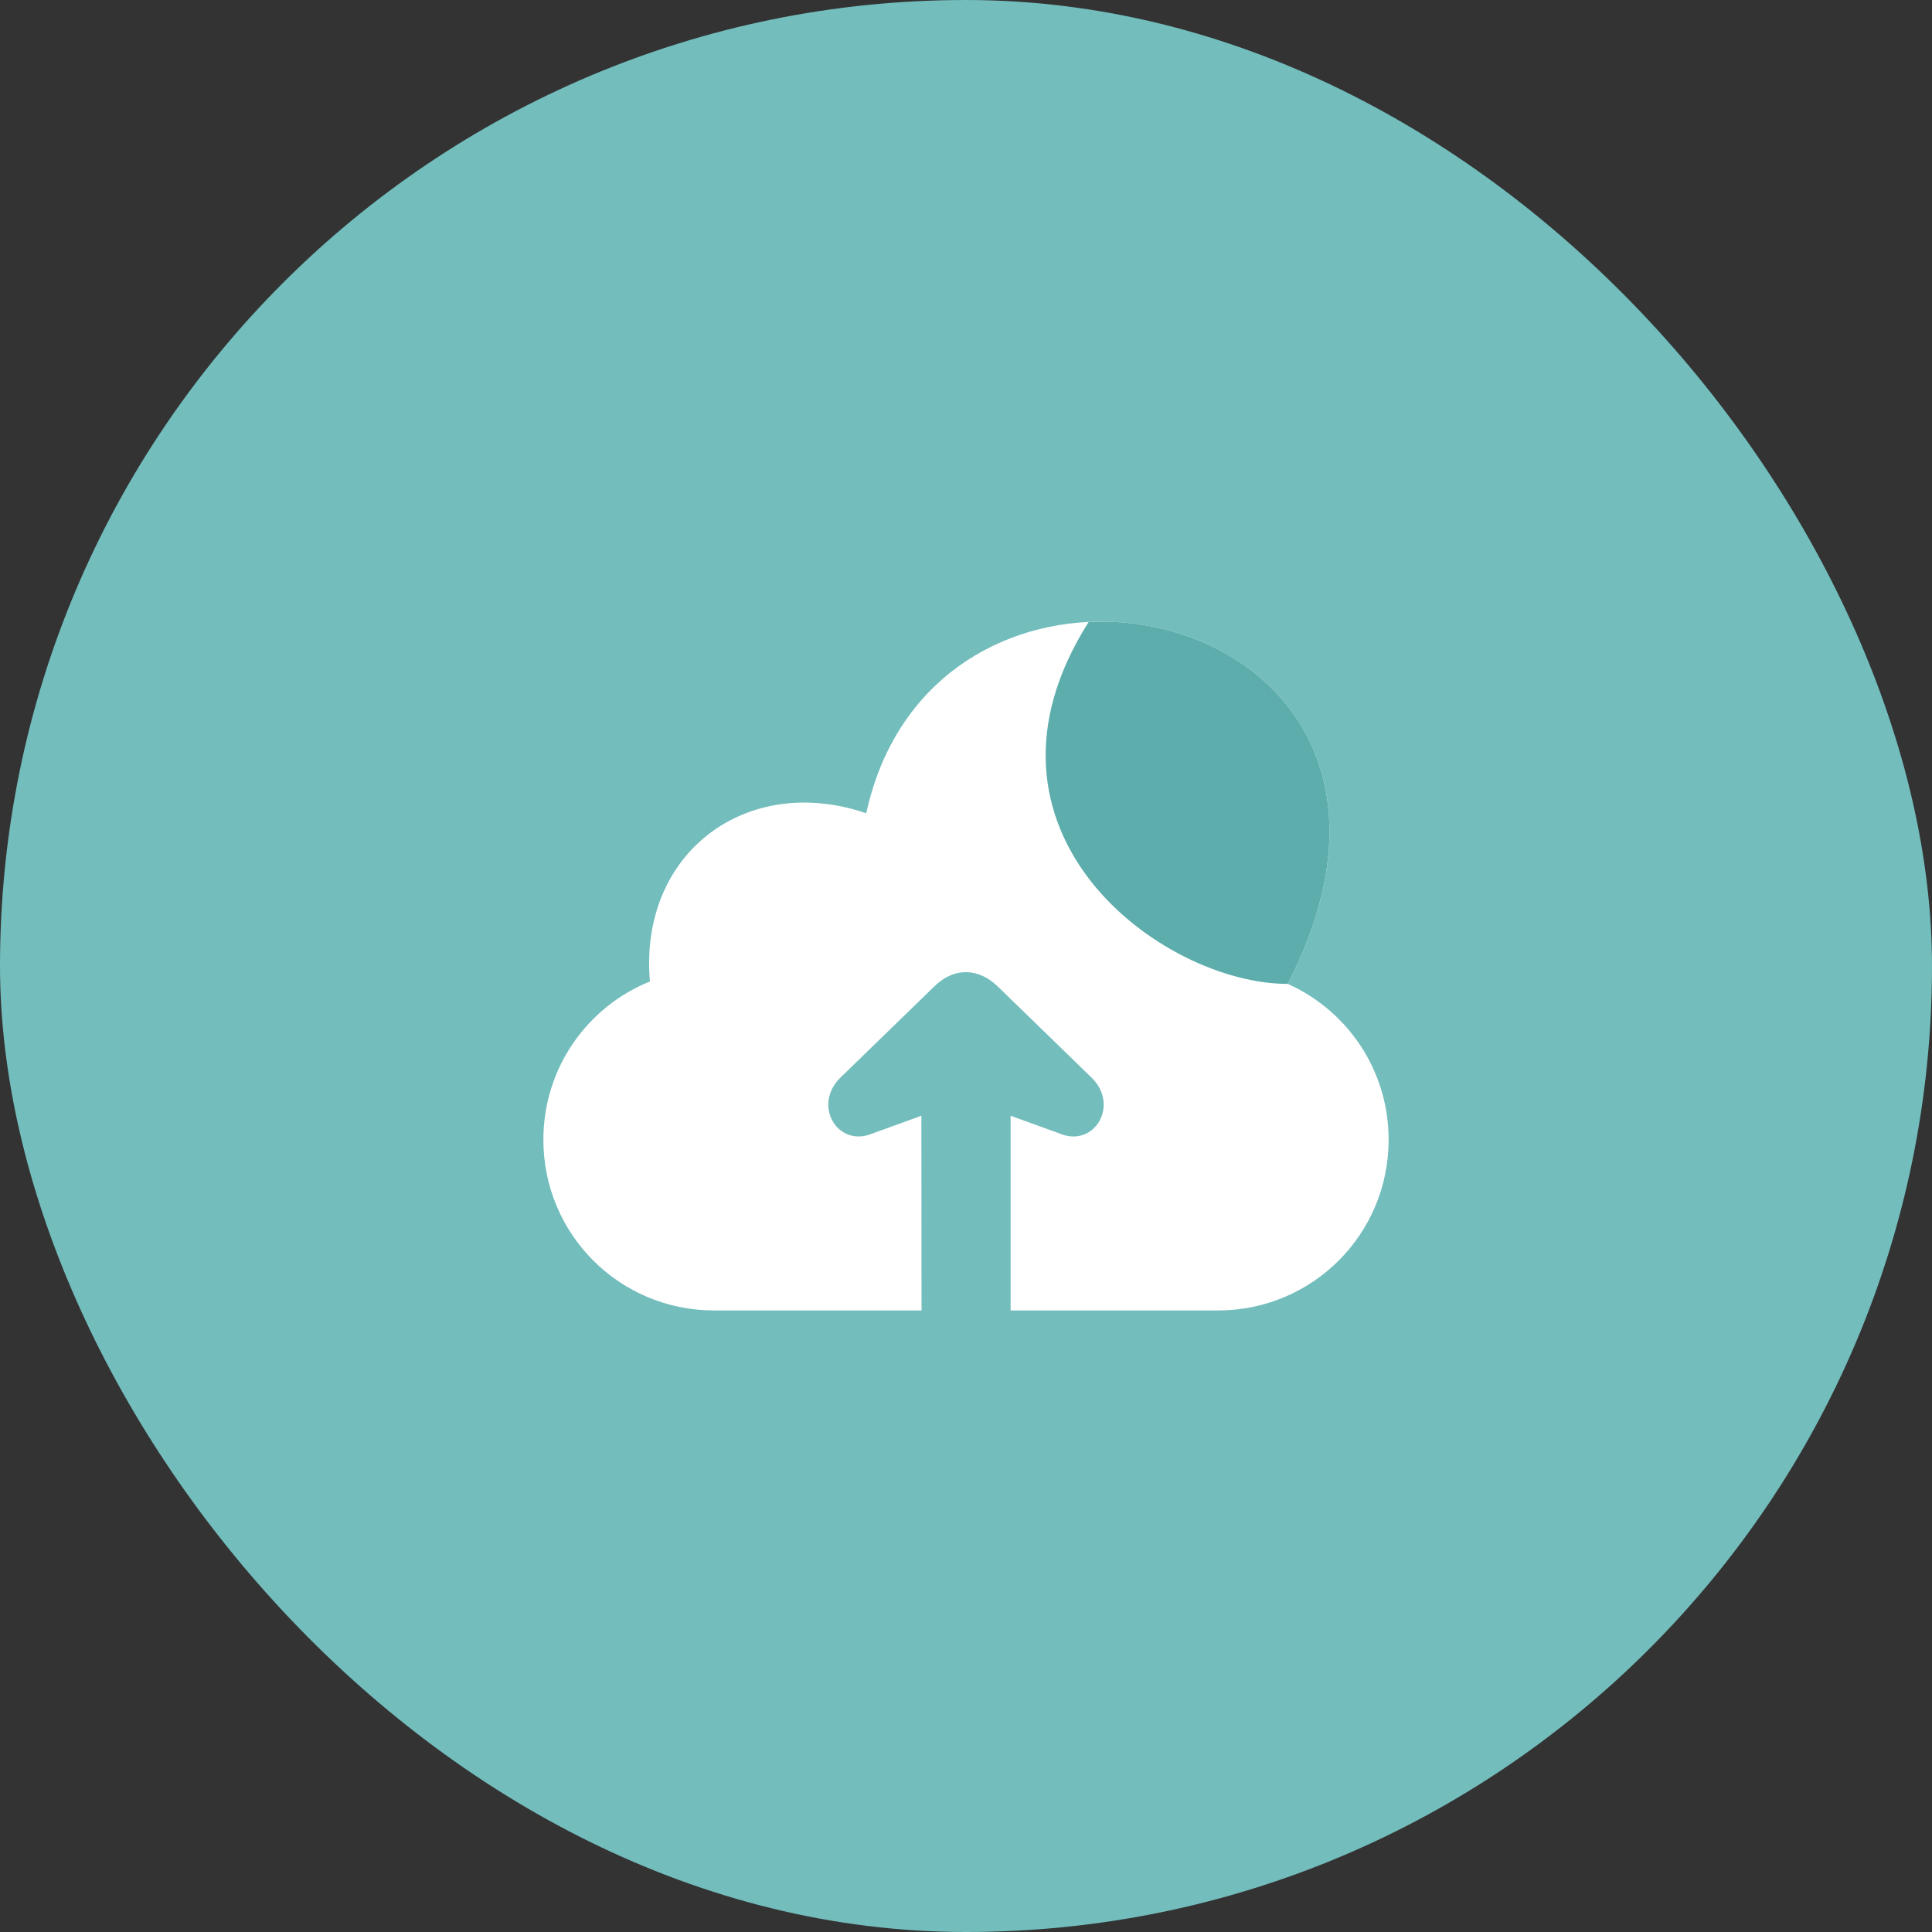 <svg width="80" height="80" viewBox="0 0 80 80" fill="none" xmlns="http://www.w3.org/2000/svg">
<rect x="0" y="0" width="80" height="80" fill="#333333" stroke="none"/>
<rect width="80" height="80" rx="40" fill="#73BDBD"/>
<path d="M45.82 25.742C41.521 25.656 37.086 28.119 35.869 33.675C30.918 31.985 26.447 35.318 26.912 40.64C24.321 41.687 22.5 44.218 22.5 47.193C22.5 51.109 25.653 54.263 29.57 54.263H38.159C38.157 51.882 38.152 47.106 38.152 46.201L36.138 46.931C34.676 47.561 33.597 45.721 34.849 44.575L38.66 40.872C39.53 40.001 40.57 40.101 41.34 40.872L45.151 44.575C46.403 45.721 45.324 47.561 43.862 46.931L41.848 46.201V54.263H50.43C54.347 54.263 57.5 51.109 57.5 47.193C57.5 44.31 55.789 41.845 53.325 40.742C58.099 31.436 52.105 25.868 45.82 25.742Z" fill="white"/>
<path d="M45.82 25.742C45.581 25.737 45.318 25.745 45.078 25.756C39.587 34.411 48.074 40.741 53.325 40.741C58.099 31.435 52.105 25.867 45.82 25.742Z" fill="#5DADAD"/>
</svg>

